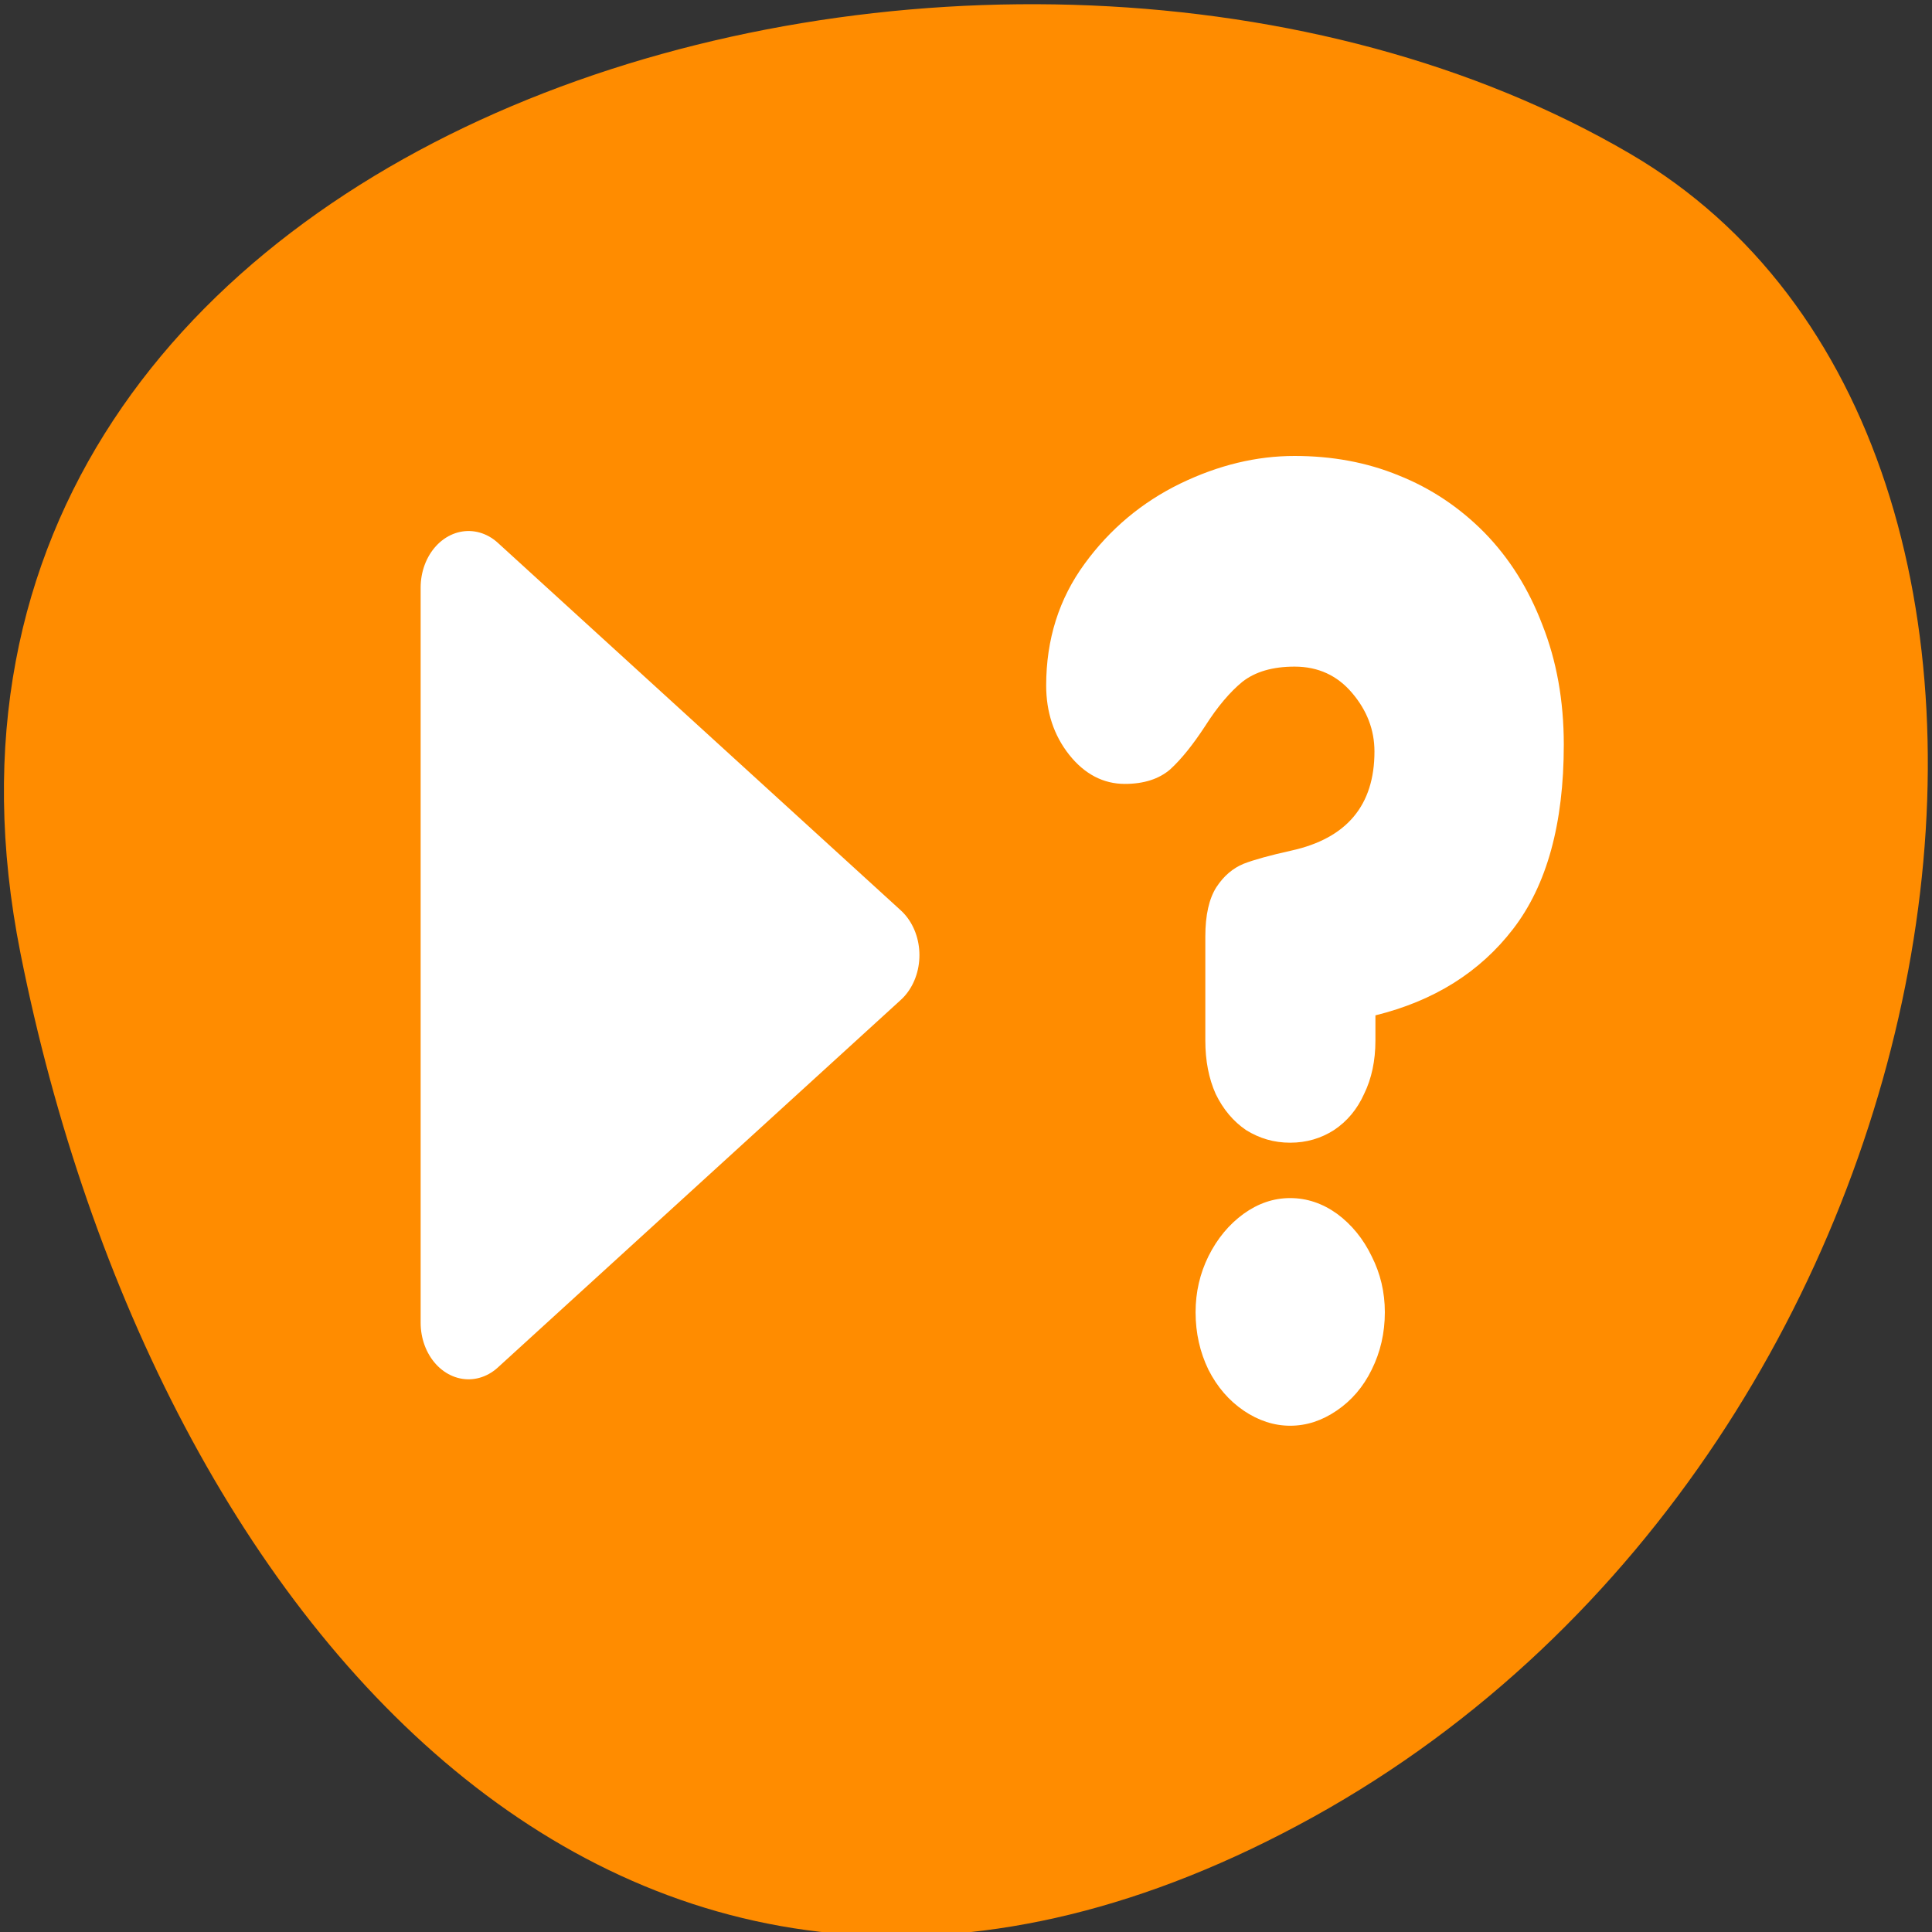 <svg xmlns="http://www.w3.org/2000/svg" viewBox="0 0 24 24"><rect x="0" y="0" width="24" height="24" fill="#333333" stroke="none"/><path d="M 0.254 11.84 C -1.832 1.348 12.48 -2.637 20.25 1.91 C 26.445 5.531 24.672 17.941 16.316 22.57 C 7.957 27.195 1.93 20.262 0.254 11.84 Z M 0.254 11.84 " fill="#ff8c00"/><g fill="#fff"><path d="M 10.842 44.49 L 31.876 28.239 L 10.842 11.989 Z M 10.842 44.49 " transform="matrix(0.238 0 0 0.281 3.24 3.93)" fill-rule="evenodd" stroke="#fff" stroke-linejoin="round" stroke-linecap="round" stroke-width="5"/><path d="M 14.973 12.926 L 14.973 11.633 C 14.973 11.367 15.02 11.164 15.109 11.023 C 15.203 10.879 15.316 10.785 15.449 10.73 C 15.578 10.68 15.777 10.625 16.043 10.566 C 16.73 10.414 17.074 10.004 17.074 9.336 C 17.074 9.066 16.98 8.824 16.797 8.609 C 16.613 8.391 16.375 8.281 16.082 8.281 C 15.809 8.281 15.594 8.344 15.434 8.469 C 15.281 8.594 15.125 8.777 14.973 9.016 C 14.82 9.25 14.676 9.43 14.535 9.559 C 14.398 9.676 14.211 9.738 13.973 9.738 C 13.707 9.738 13.473 9.617 13.281 9.375 C 13.09 9.133 12.996 8.844 12.996 8.516 C 12.996 7.941 13.156 7.438 13.473 7.004 C 13.789 6.57 14.188 6.238 14.66 6.008 C 15.137 5.777 15.609 5.664 16.082 5.664 C 16.543 5.664 16.977 5.742 17.375 5.906 C 17.777 6.066 18.133 6.305 18.441 6.617 C 18.75 6.934 18.988 7.312 19.16 7.762 C 19.336 8.207 19.426 8.703 19.426 9.25 C 19.426 10.234 19.215 10.996 18.797 11.539 C 18.383 12.078 17.812 12.434 17.086 12.613 L 17.086 12.926 C 17.086 13.176 17.039 13.398 16.945 13.59 C 16.859 13.781 16.734 13.93 16.57 14.039 C 16.41 14.141 16.23 14.195 16.027 14.195 C 15.824 14.195 15.645 14.141 15.48 14.039 C 15.32 13.93 15.195 13.781 15.102 13.59 C 15.016 13.398 14.973 13.176 14.973 12.926 Z M 14.852 16.301 C 14.852 16.051 14.906 15.82 15.012 15.605 C 15.121 15.387 15.266 15.211 15.449 15.078 C 15.629 14.949 15.82 14.883 16.027 14.883 C 16.234 14.883 16.43 14.949 16.609 15.078 C 16.789 15.211 16.934 15.387 17.039 15.605 C 17.148 15.82 17.203 16.051 17.203 16.301 C 17.203 16.559 17.148 16.797 17.039 17.016 C 16.934 17.23 16.789 17.398 16.605 17.523 C 16.422 17.648 16.23 17.711 16.027 17.711 C 15.828 17.711 15.633 17.648 15.449 17.523 C 15.266 17.398 15.121 17.23 15.012 17.016 C 14.906 16.797 14.852 16.559 14.852 16.301 Z M 14.852 16.301 "/></g></svg>